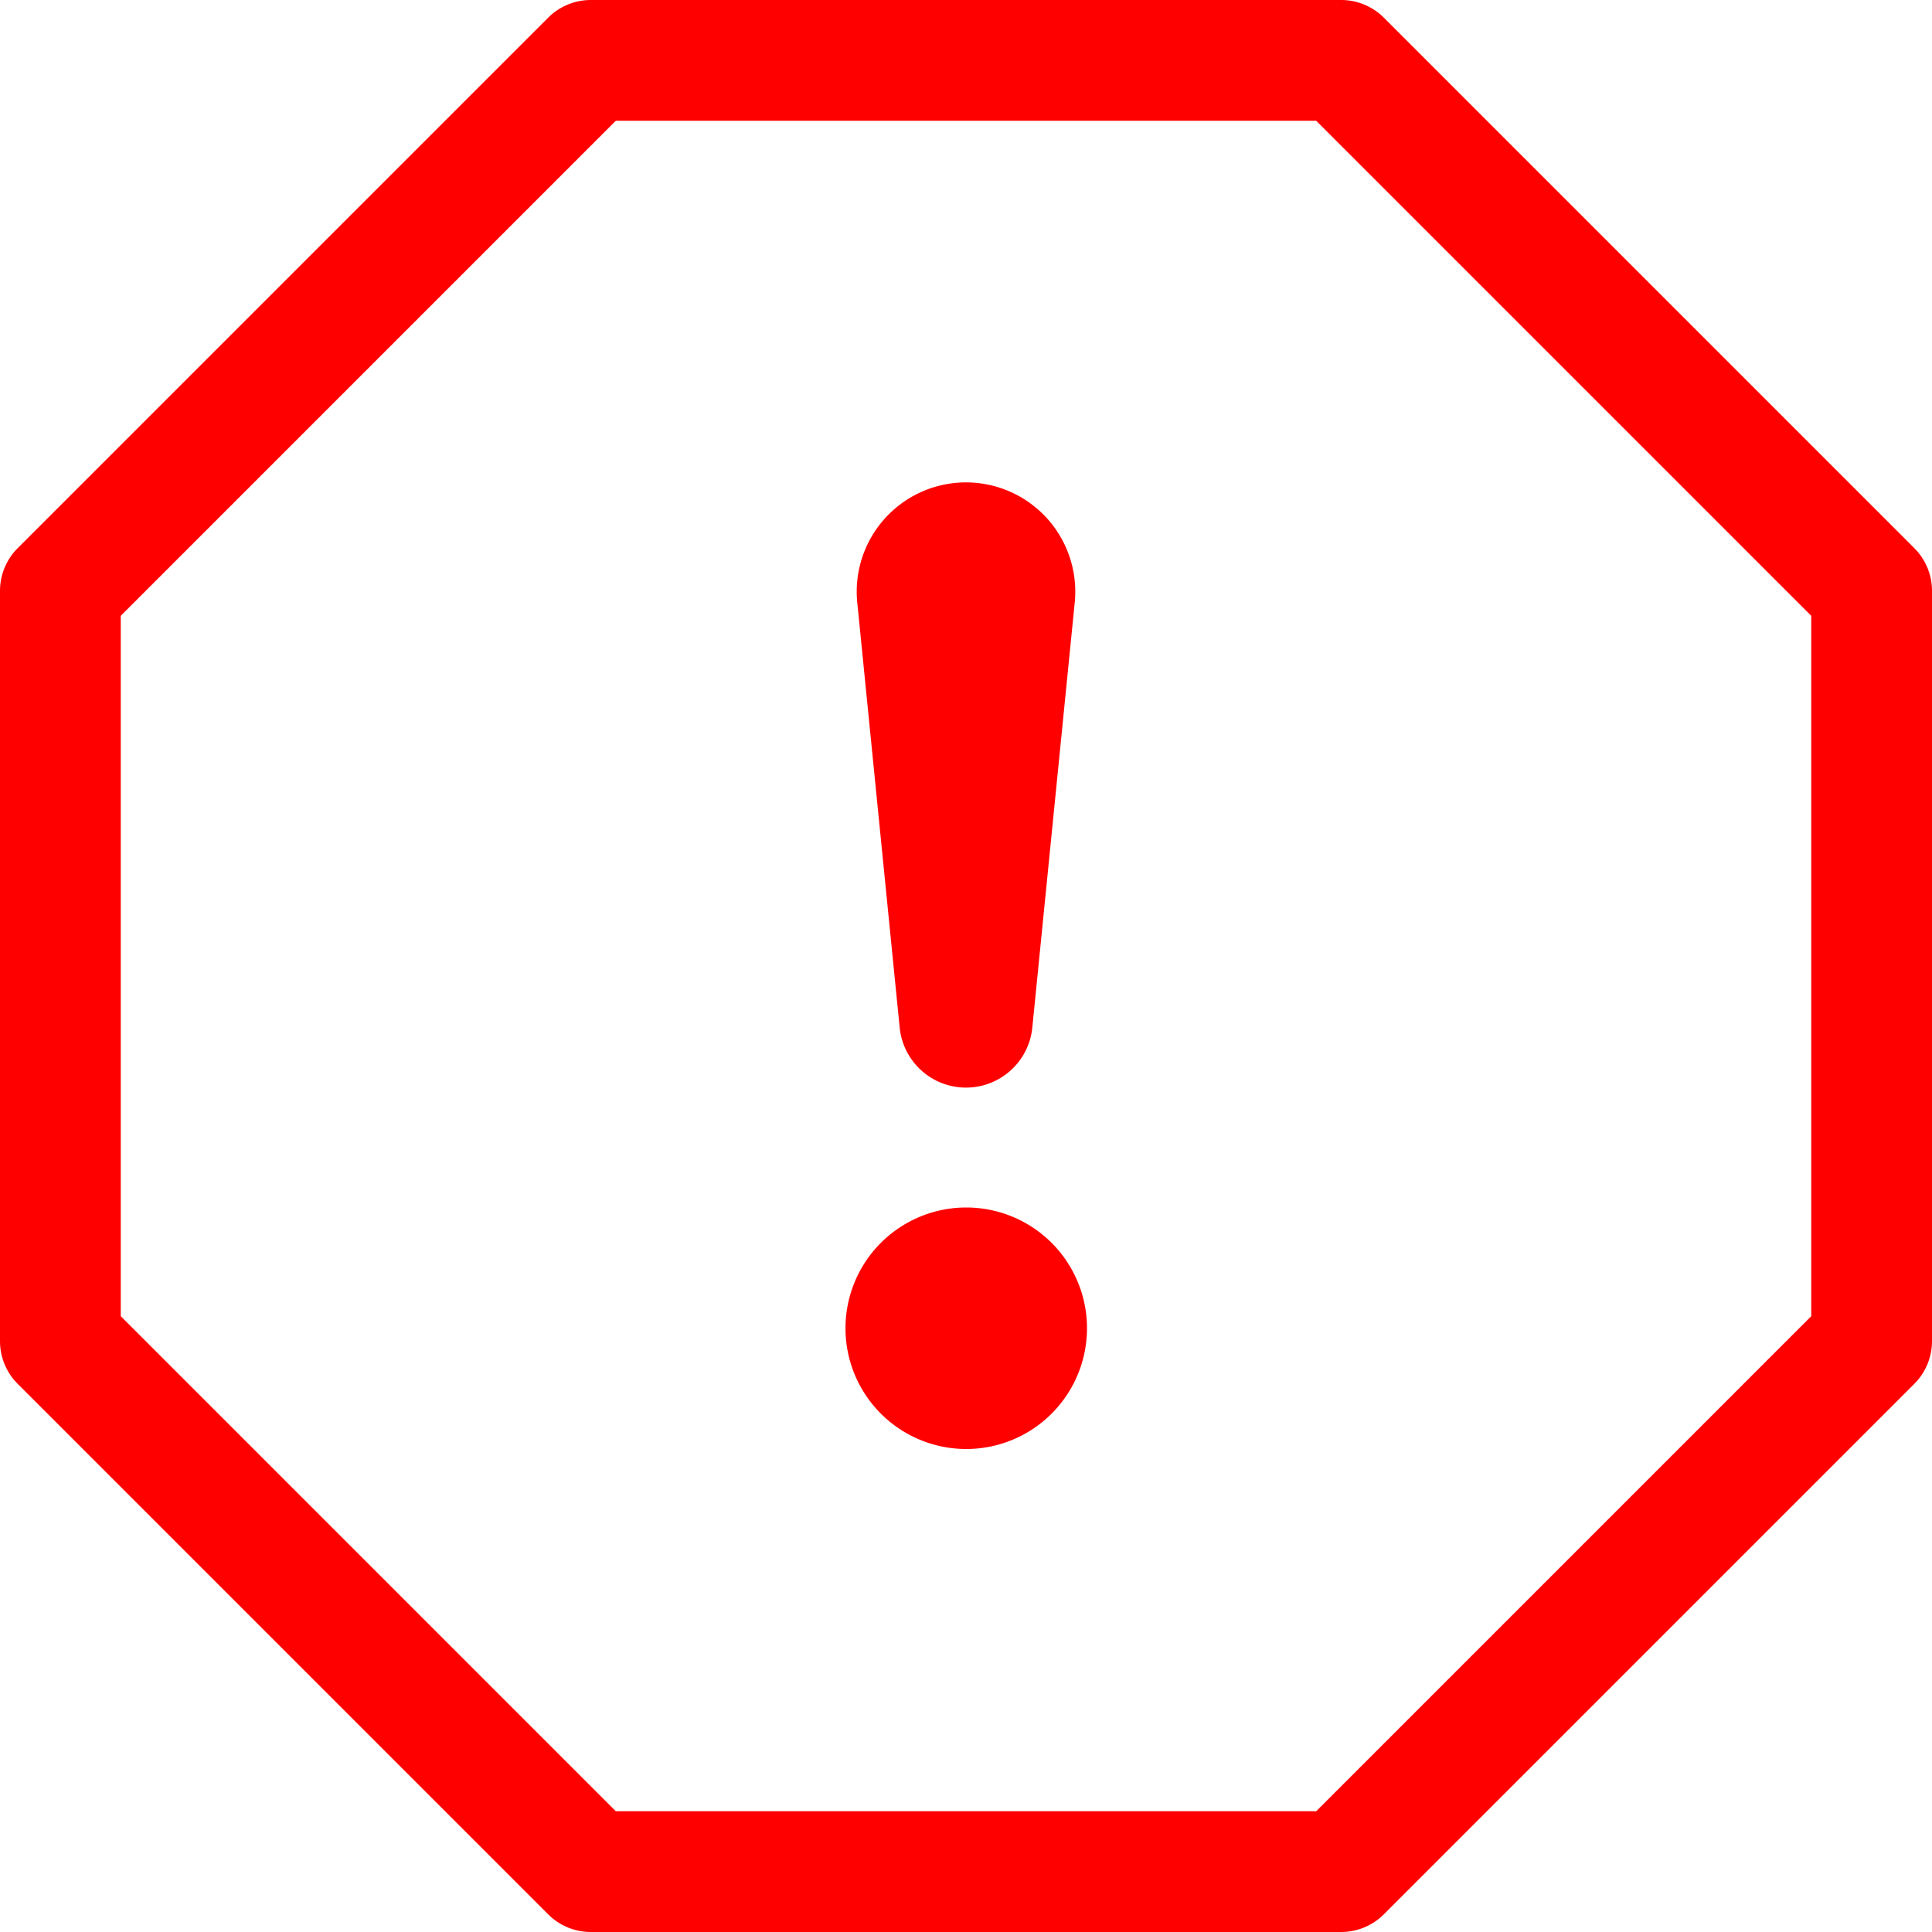 <?xml version="1.0" encoding="UTF-8" standalone="no"?>
<svg
   width="16"
   height="16"
   fill="currentColor"
   class="bi bi-exclamation-octagon"
   viewBox="0 0 16 16"
   version="1.1"
   id="svg2"
   sodipodi:docname="exclamation-octagon-red.svg"
   inkscape:version="1.3 (0e150ed6c4, 2023-07-21)"
   xmlns:inkscape="http://www.inkscape.org/namespaces/inkscape"
   xmlns:sodipodi="http://sodipodi.sourceforge.net/DTD/sodipodi-0.dtd"
   xmlns="http://www.w3.org/2000/svg"
   xmlns:svg="http://www.w3.org/2000/svg">
  <defs
     id="defs2" />
  <sodipodi:namedview
     id="namedview2"
     pagecolor="#ffffff"
     bordercolor="#000000"
     borderopacity="0.25"
     inkscape:showpageshadow="2"
     inkscape:pageopacity="0.0"
     inkscape:pagecheckerboard="0"
     inkscape:deskcolor="#d1d1d1"
     inkscape:zoom="31.3125"
     inkscape:cx="8"
     inkscape:cy="8"
     inkscape:window-width="1366"
     inkscape:window-height="697"
     inkscape:window-x="1272"
     inkscape:window-y="-8"
     inkscape:window-maximized="1"
     inkscape:current-layer="svg2" />
  <path
     d="M 4.54,0.146 A 0.5,0.5 0 0 1 4.893,0 h 6.214 A 0.5,0.5 0 0 1 11.46,0.146 L 15.854,4.54 A 0.5,0.5 0 0 1 16,4.893 v 6.214 A 0.5,0.5 0 0 1 15.854,11.46 L 11.46,15.854 A 0.5,0.5 0 0 1 11.107,16 H 4.893 A 0.5,0.5 0 0 1 4.54,15.854 L 0.146,11.46 A 0.5,0.5 0 0 1 0,11.107 V 4.893 A 0.5,0.5 0 0 1 0.146,4.54 Z M 5.1,1 1,5.1 v 5.8 L 5.1,15 h 5.8 L 15,10.9 V 5.1 L 10.9,1 Z"
     id="path1"
     style="fill:#ff0000" />
  <path
     d="m 7.002,11 a 1,1 0 1 1 2,0 1,1 0 0 1 -2,0 z M 7.1,4.995 a 0.905,0.905 0 1 1 1.8,0 L 8.55,8.502 a 0.552,0.552 0 0 1 -1.1,0 z"
     id="path2"
     style="fill:#ff0000" />
</svg>
